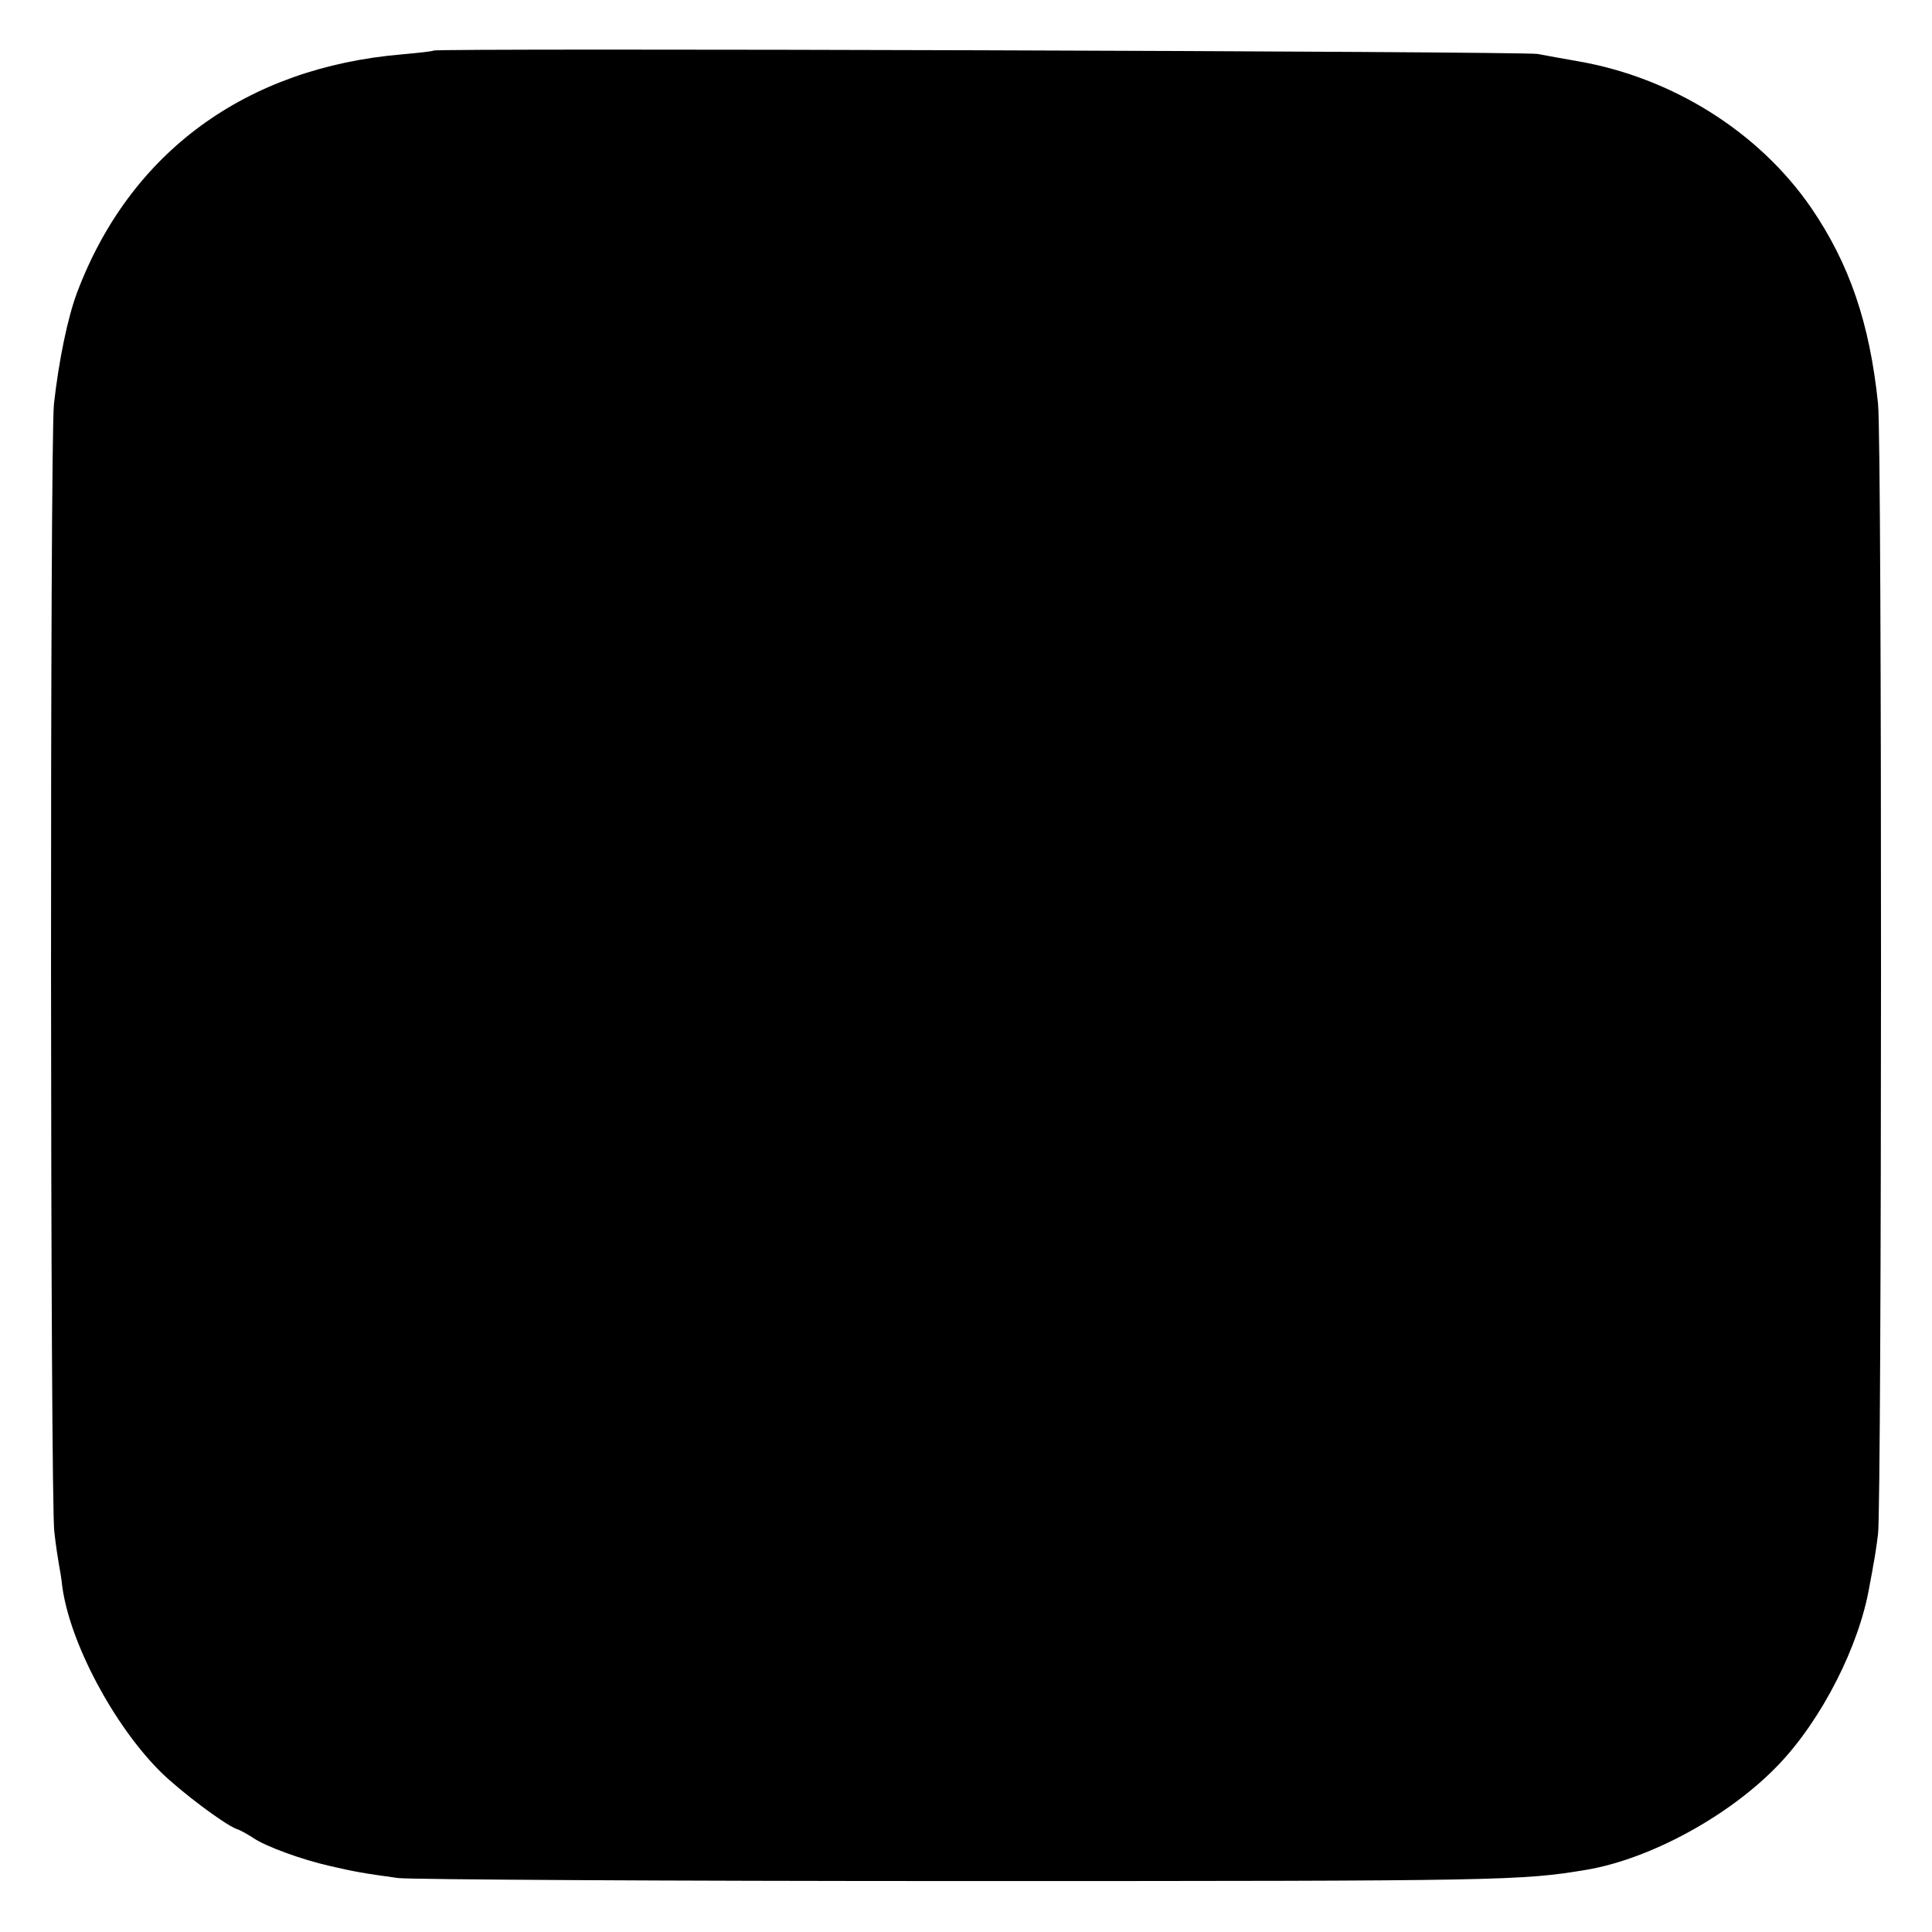 <?xml version="1.0" standalone="no"?>
<!DOCTYPE svg PUBLIC "-//W3C//DTD SVG 20010904//EN"
 "http://www.w3.org/TR/2001/REC-SVG-20010904/DTD/svg10.dtd">
<svg version="1.0" xmlns="http://www.w3.org/2000/svg"
 width="512pt" height="512pt" viewBox="0 0 512 512"
 preserveAspectRatio="xMidYMid meet">
<g transform="translate(0,512) scale(0.1,-0.1)"
fill="#000000" stroke="none">
<path d="M1149 4986 c-2 -2 -39 -6 -83 -10 -415 -35 -722 -260 -862 -632 -25
-67 -48 -179 -61 -294 -11 -100 -10 -2907 1 -2990 4 -36 10 -74 12 -85 2 -11
7 -38 9 -59 20 -150 137 -369 261 -492 54 -53 169 -139 201 -151 10 -3 29 -14
43 -23 33 -23 129 -58 204 -75 65 -15 86 -19 181 -32 33 -4 710 -8 1505 -8
1426 0 1472 1 1645 30 170 29 380 144 508 278 115 120 214 315 241 472 3 17 8
41 10 55 3 14 9 52 13 85 10 77 11 2895 0 2995 -22 214 -76 371 -177 519 -139
202 -369 346 -620 389 -36 6 -83 15 -105 19 -40 7 -2918 16 -2926 9z"/>
</g>
</svg>
